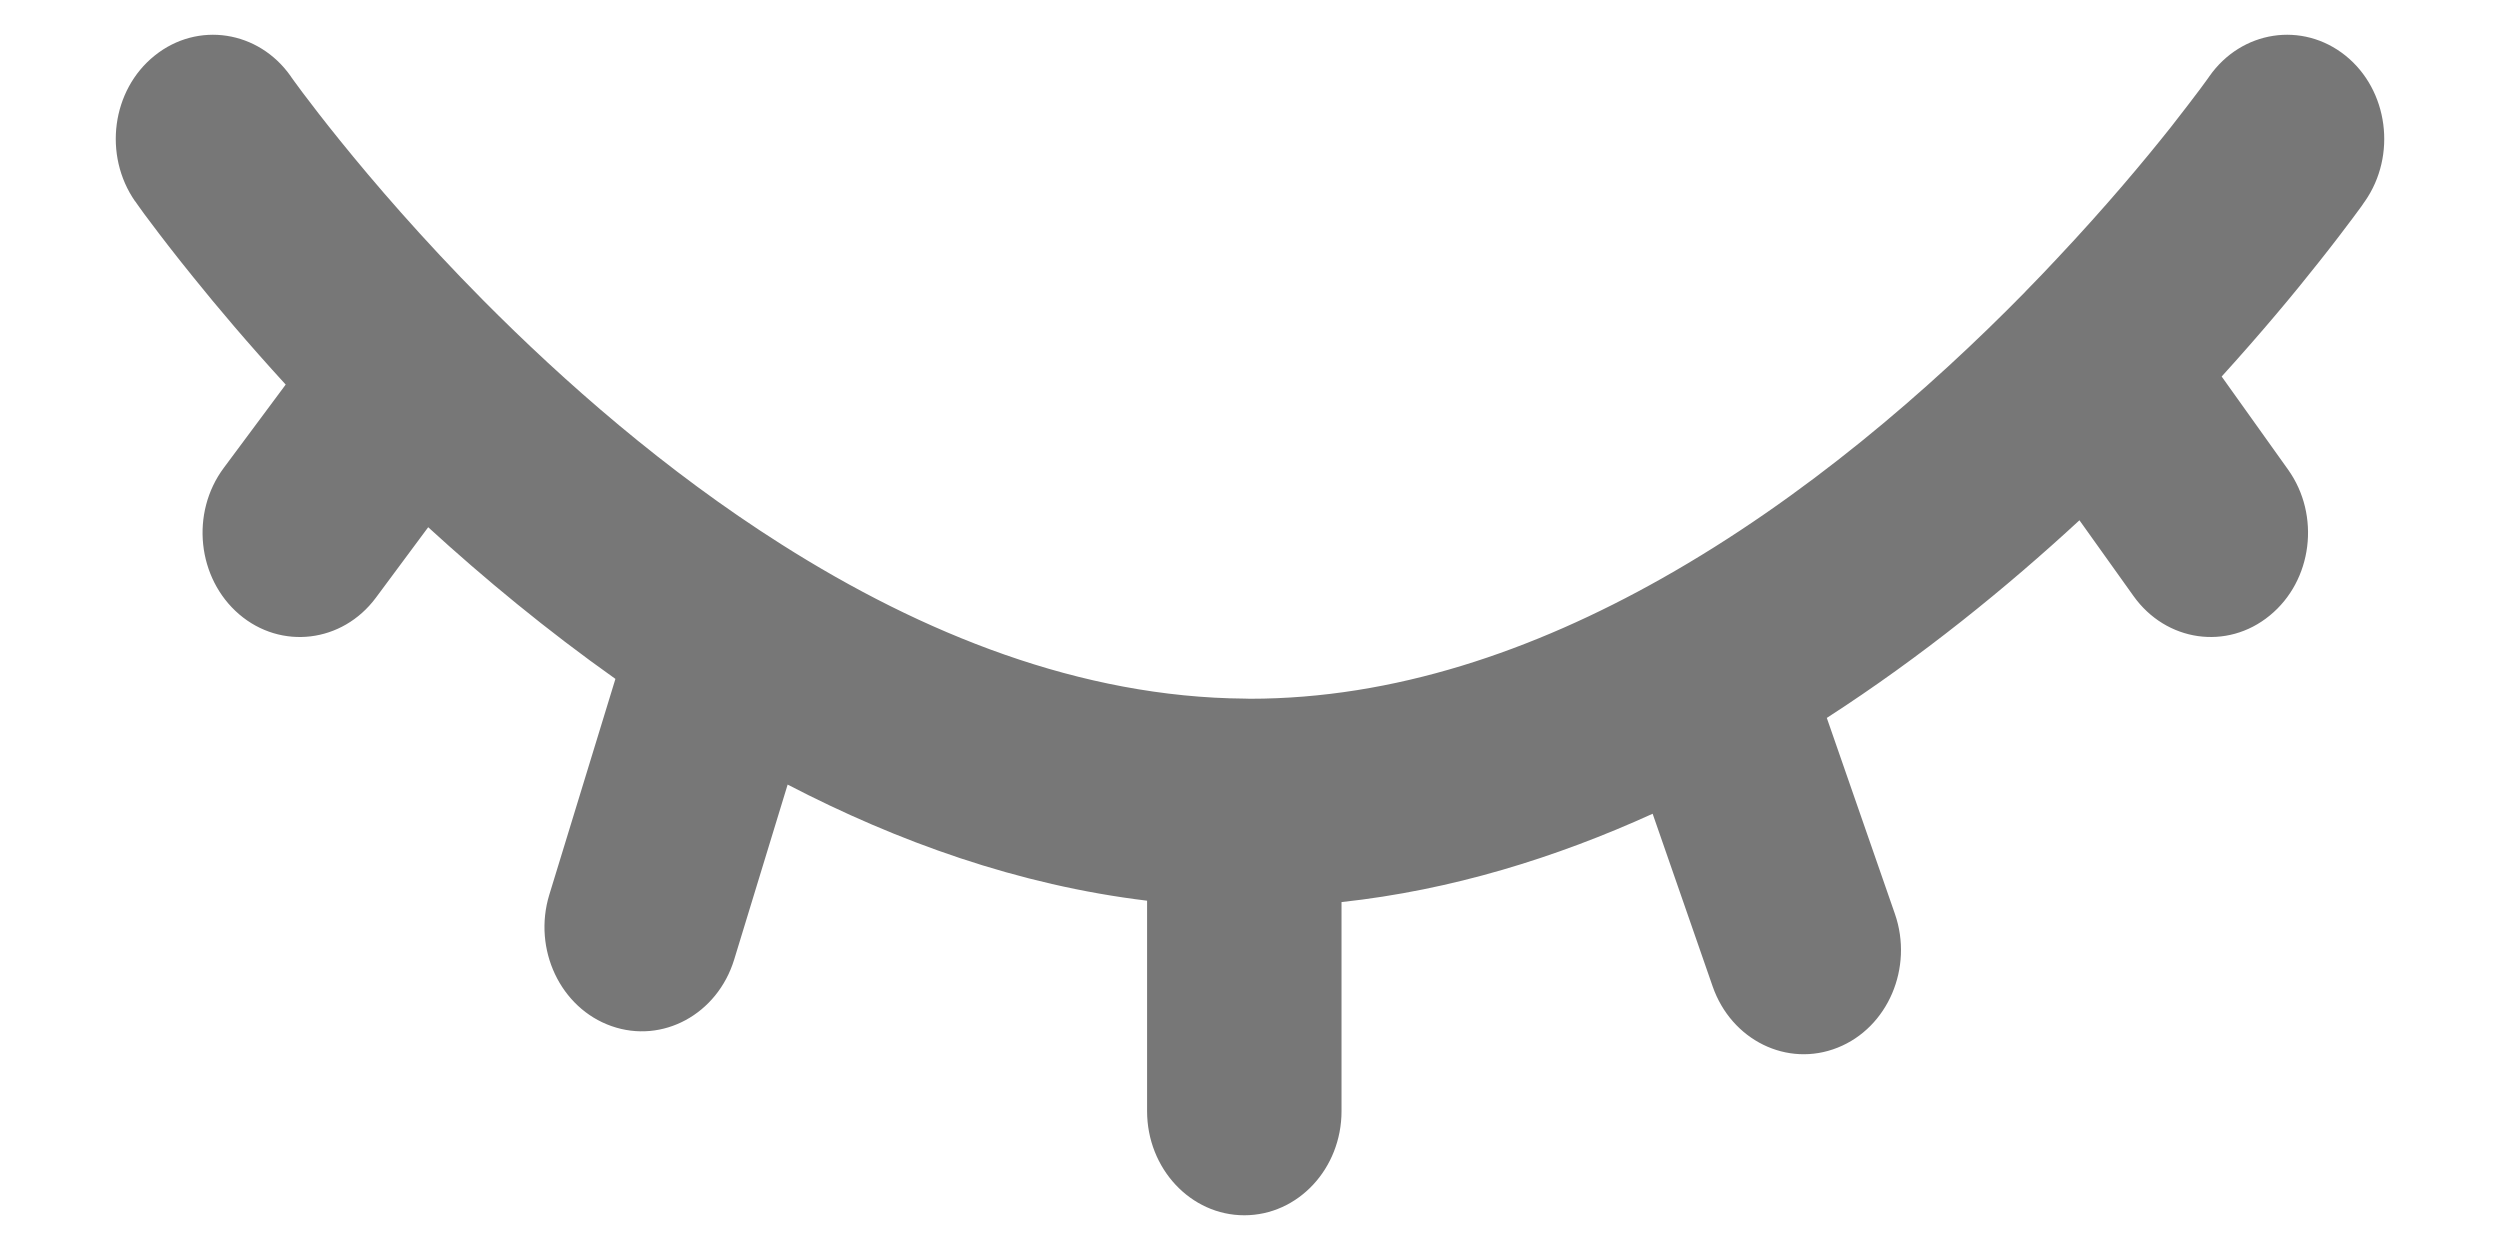 <svg width="18" height="9" viewBox="0 0 18 9" fill="none" xmlns="http://www.w3.org/2000/svg">
<path fill-rule="evenodd" clip-rule="evenodd" d="M2.094 0.55C2.094 0.55 2.094 0.55 2.094 0.55C1.862 0.219 1.423 0.152 1.114 0.4C0.804 0.648 0.742 1.118 0.973 1.45L1.534 1C0.973 1.45 0.973 1.45 0.973 1.45L0.975 1.451L0.977 1.454L0.983 1.463L1.005 1.494C1.024 1.521 1.051 1.558 1.087 1.605C1.157 1.699 1.26 1.833 1.392 1.996C1.564 2.21 1.788 2.475 2.057 2.769L1.611 3.369C1.37 3.693 1.42 4.164 1.722 4.423C2.024 4.681 2.465 4.628 2.706 4.304L3.083 3.796C3.485 4.164 3.937 4.538 4.431 4.888L3.955 6.442C3.835 6.835 4.035 7.259 4.403 7.388C4.77 7.517 5.165 7.303 5.286 6.909L5.671 5.649C6.46 6.059 7.331 6.373 8.259 6.485V8C8.259 8.414 8.573 8.75 8.959 8.75C9.346 8.75 9.659 8.414 9.659 8V6.495C10.452 6.409 11.204 6.175 11.899 5.859L12.331 7.102C12.466 7.49 12.869 7.688 13.231 7.543C13.593 7.399 13.778 6.967 13.643 6.579L13.153 5.169C13.835 4.729 14.448 4.23 14.972 3.746L15.361 4.291C15.596 4.621 16.035 4.684 16.342 4.432C16.65 4.181 16.709 3.71 16.474 3.381L15.996 2.711C16.288 2.389 16.524 2.105 16.695 1.888C16.8 1.756 16.881 1.649 16.937 1.574C16.965 1.536 16.986 1.507 17.002 1.486L17.019 1.461L17.024 1.454L17.026 1.451L17.027 1.45C17.027 1.45 17.027 1.45 16.467 1L17.027 1.45C17.258 1.119 17.196 0.648 16.887 0.4C16.577 0.152 16.139 0.219 15.907 0.55M15.907 0.55L15.905 0.553L15.893 0.57C15.882 0.585 15.864 0.609 15.841 0.641C15.794 0.704 15.722 0.798 15.629 0.917C15.441 1.154 15.164 1.486 14.812 1.86C14.741 1.937 14.666 2.014 14.589 2.093C14.585 2.097 14.581 2.101 14.577 2.106C13.893 2.803 12.993 3.586 11.963 4.166C11.039 4.687 10.036 5.031 9 5.031L8.964 5.03C7.783 5.021 6.645 4.566 5.624 3.918C4.792 3.391 4.061 2.749 3.478 2.161C3.039 1.718 2.689 1.31 2.45 1.014C2.331 0.867 2.24 0.748 2.179 0.667C2.149 0.627 2.127 0.596 2.112 0.576L2.097 0.555L2.094 0.55" fill="#777777"/>
</svg>
